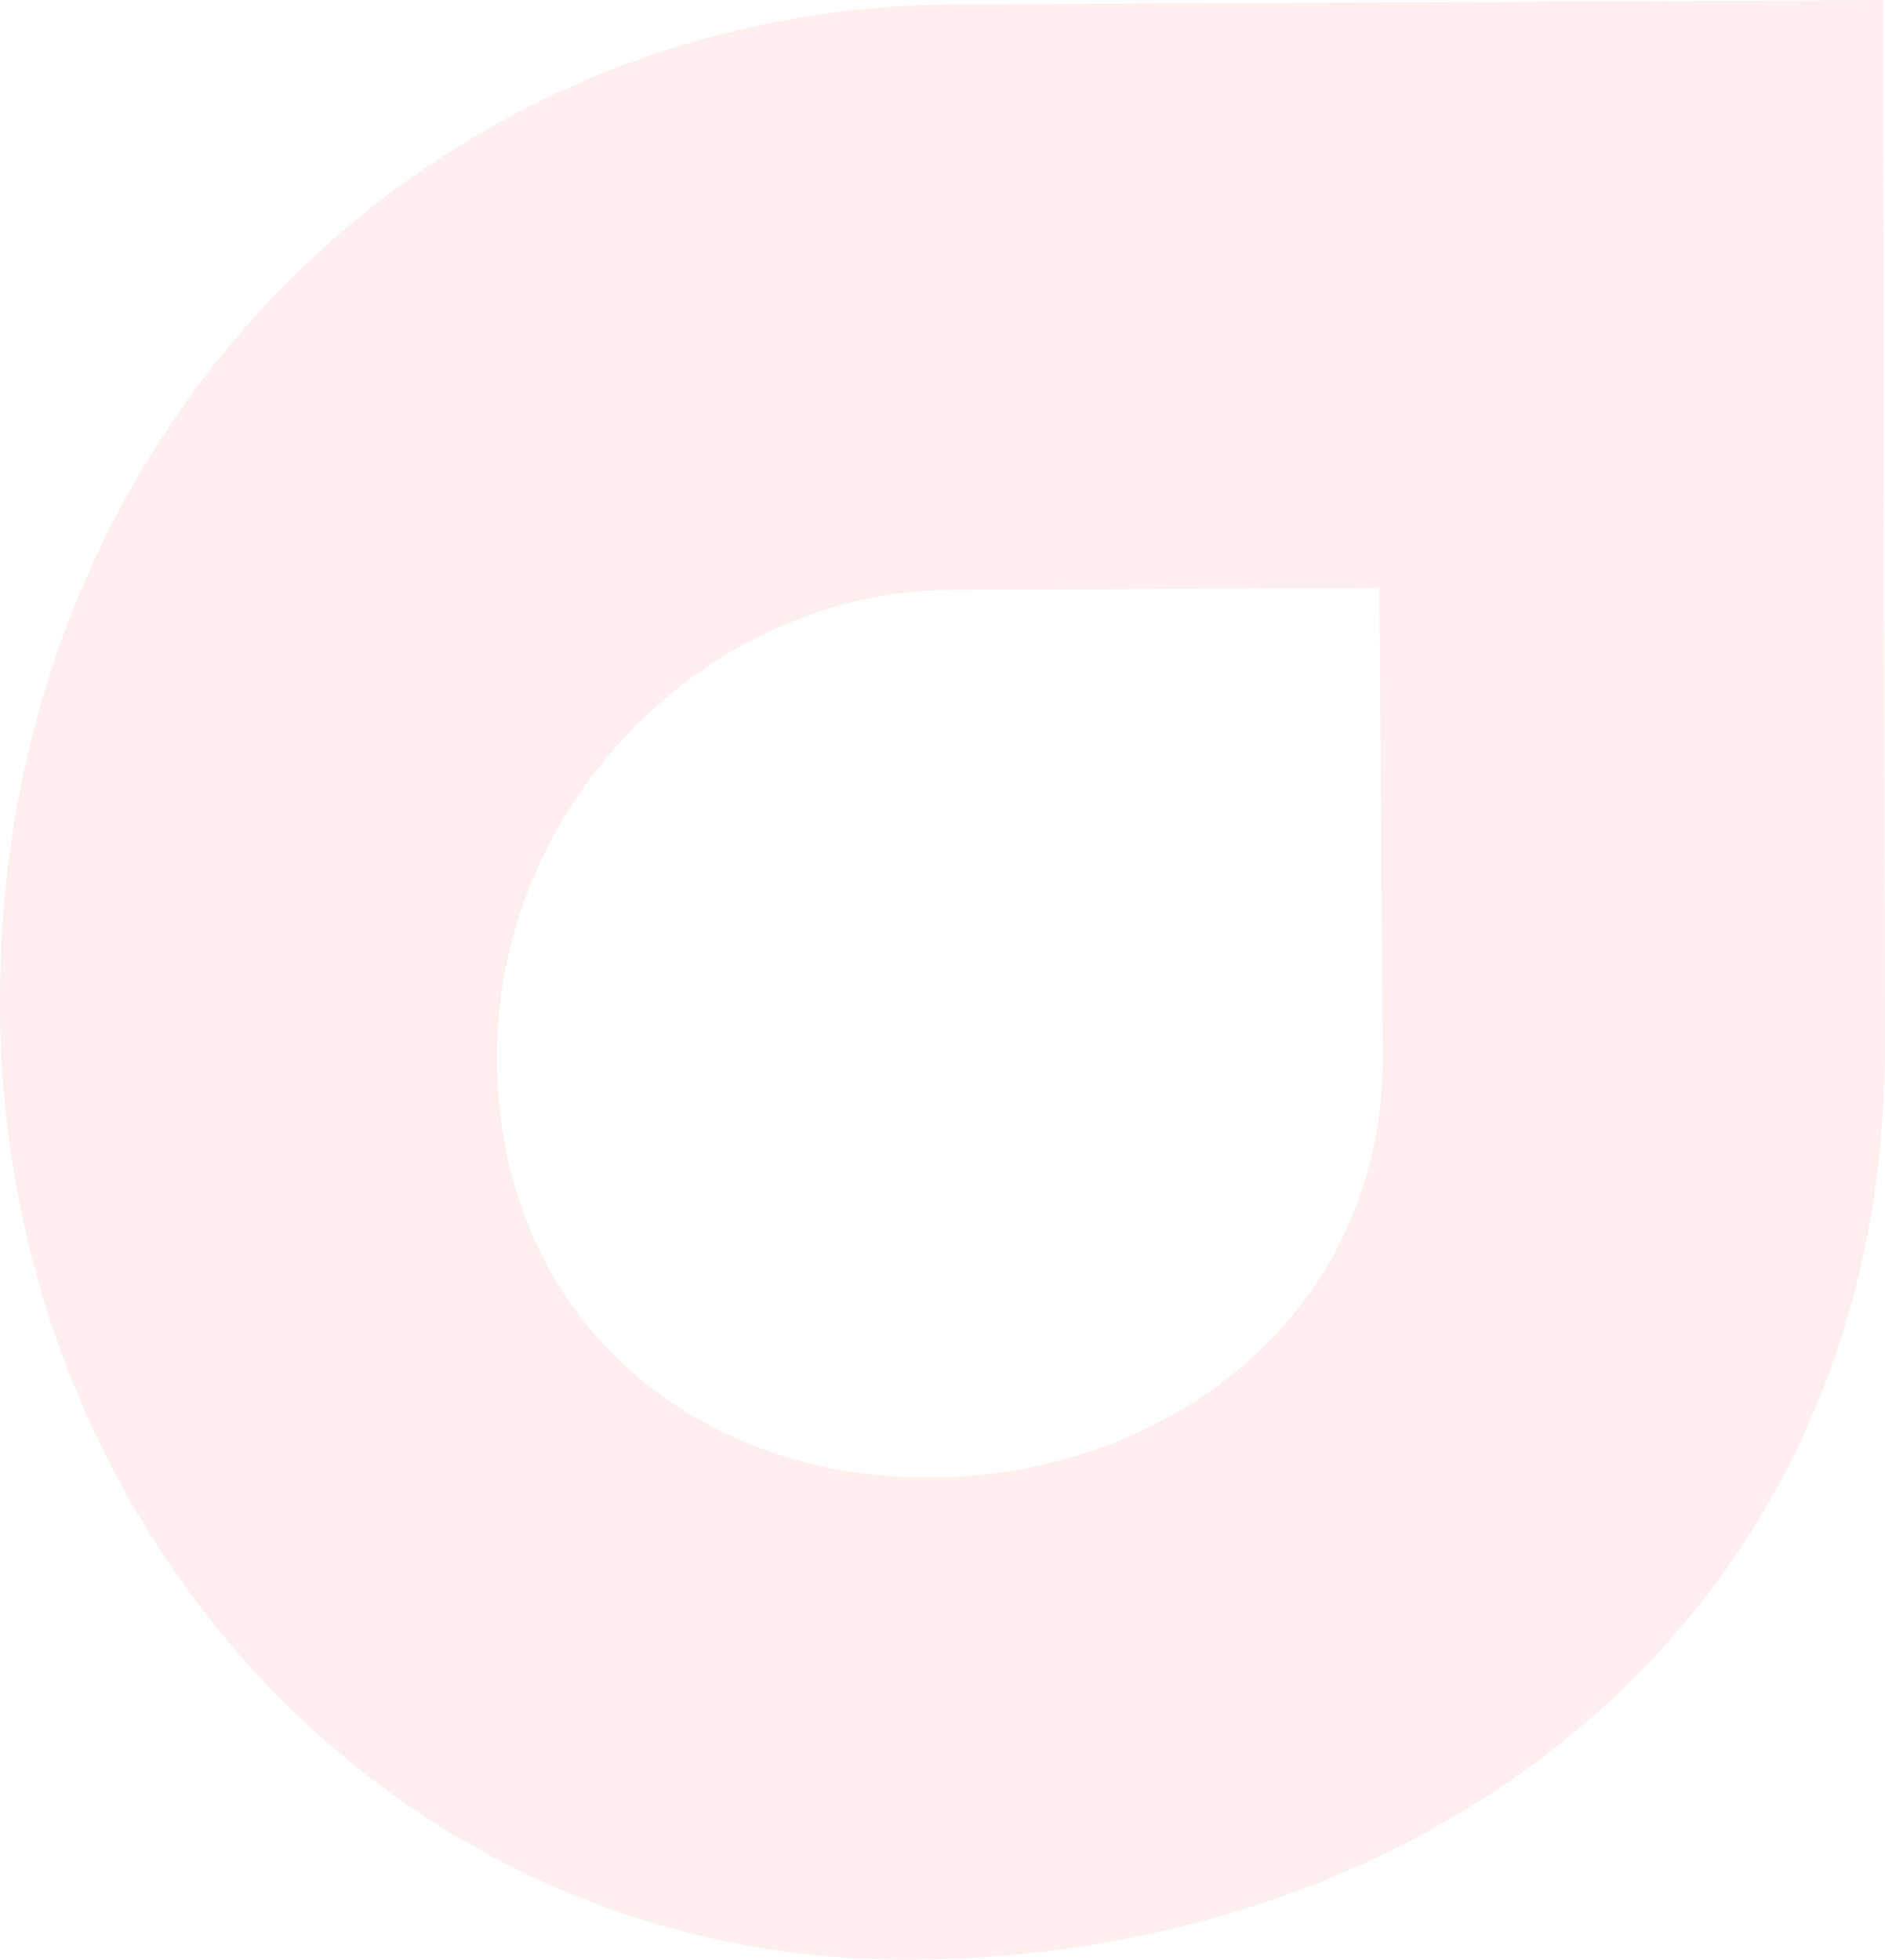 <svg width="228" height="237" viewBox="0 0 228 237" fill="none" xmlns="http://www.w3.org/2000/svg">
<path fill-rule="evenodd" clip-rule="evenodd" d="M227.745 0L227.998 125.735C228.337 196.339 172.204 236.745 110.111 236.999C48.017 237.253 0 185.285 0 121.161C0 50.557 53.301 0.833 115.352 0.537L227.745 0ZM166.835 71.099L167.258 127.599C167.427 158.814 141.347 178.551 112.562 178.678C83.735 178.847 60.276 159.322 60.106 128.107C59.937 96.892 86.017 71.48 114.845 71.353L166.835 71.099Z" fill="#F15959" fill-opacity="0.1"/>
</svg>
